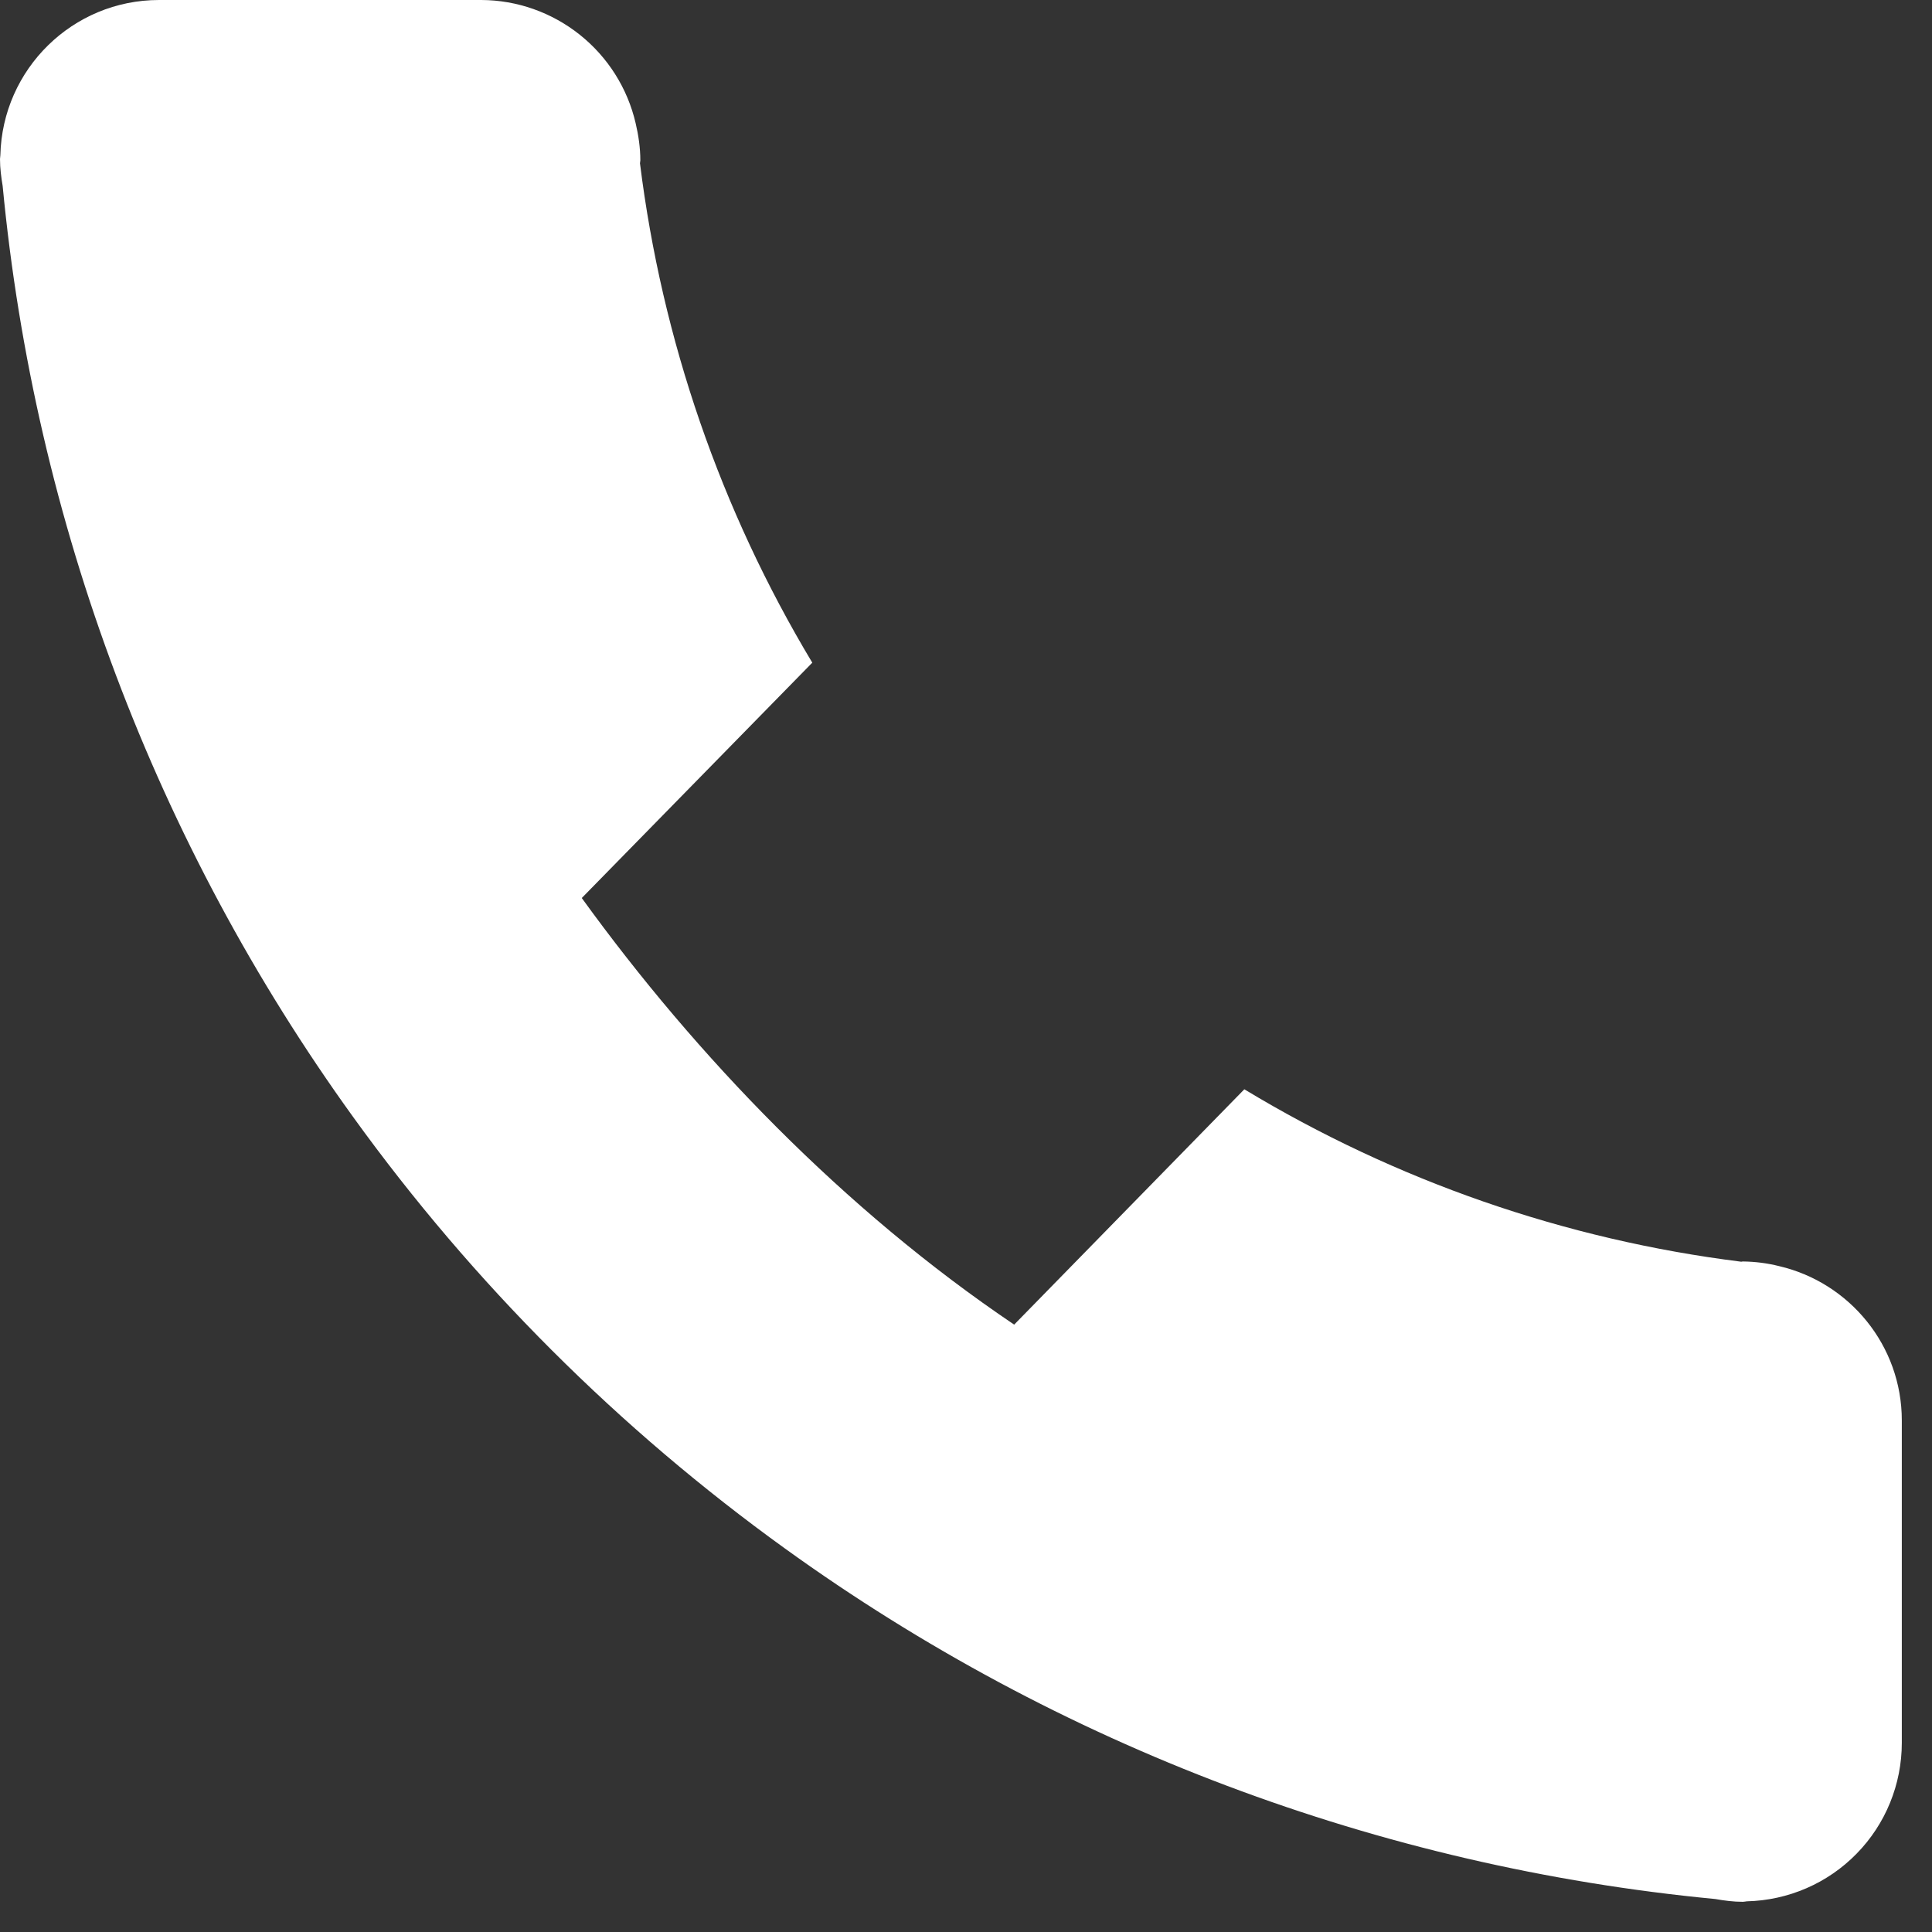 <svg width="16" height="16" viewBox="0 0 16 16" fill="none" xmlns="http://www.w3.org/2000/svg">
<rect x="0" y="0" width="16" height="16" fill="#333333" stroke="none"/>
<path d="M14.736 10.486C14.637 10.461 14.535 10.448 14.433 10.447L14.42 10.449C12.963 10.267 11.561 9.78 10.305 9.021L8.399 10.97C6.99 10.02 5.768 8.75 4.818 7.437H4.813H4.818L6.727 5.488C5.968 4.224 5.482 2.815 5.3 1.352L5.303 1.328C5.303 1.223 5.287 1.117 5.264 1.02C5.197 0.731 5.034 0.473 4.802 0.288C4.57 0.103 4.283 0.001 3.986 0L1.317 0C0.601 0 0.02 0.573 0.003 1.285C0.003 1.296 0 1.306 0 1.317C0 1.394 0.01 1.468 0.022 1.54C0.287 4.323 1.289 6.984 2.925 9.251C3.918 10.627 5.126 11.833 6.502 12.825C8.767 14.459 11.426 15.461 14.206 15.727C14.28 15.74 14.356 15.75 14.433 15.75C14.444 15.75 14.455 15.747 14.466 15.746C14.809 15.738 15.136 15.597 15.376 15.351C15.616 15.106 15.75 14.776 15.75 14.433V11.764C15.75 11.142 15.316 10.622 14.736 10.486Z" fill="white"/>
</svg>
